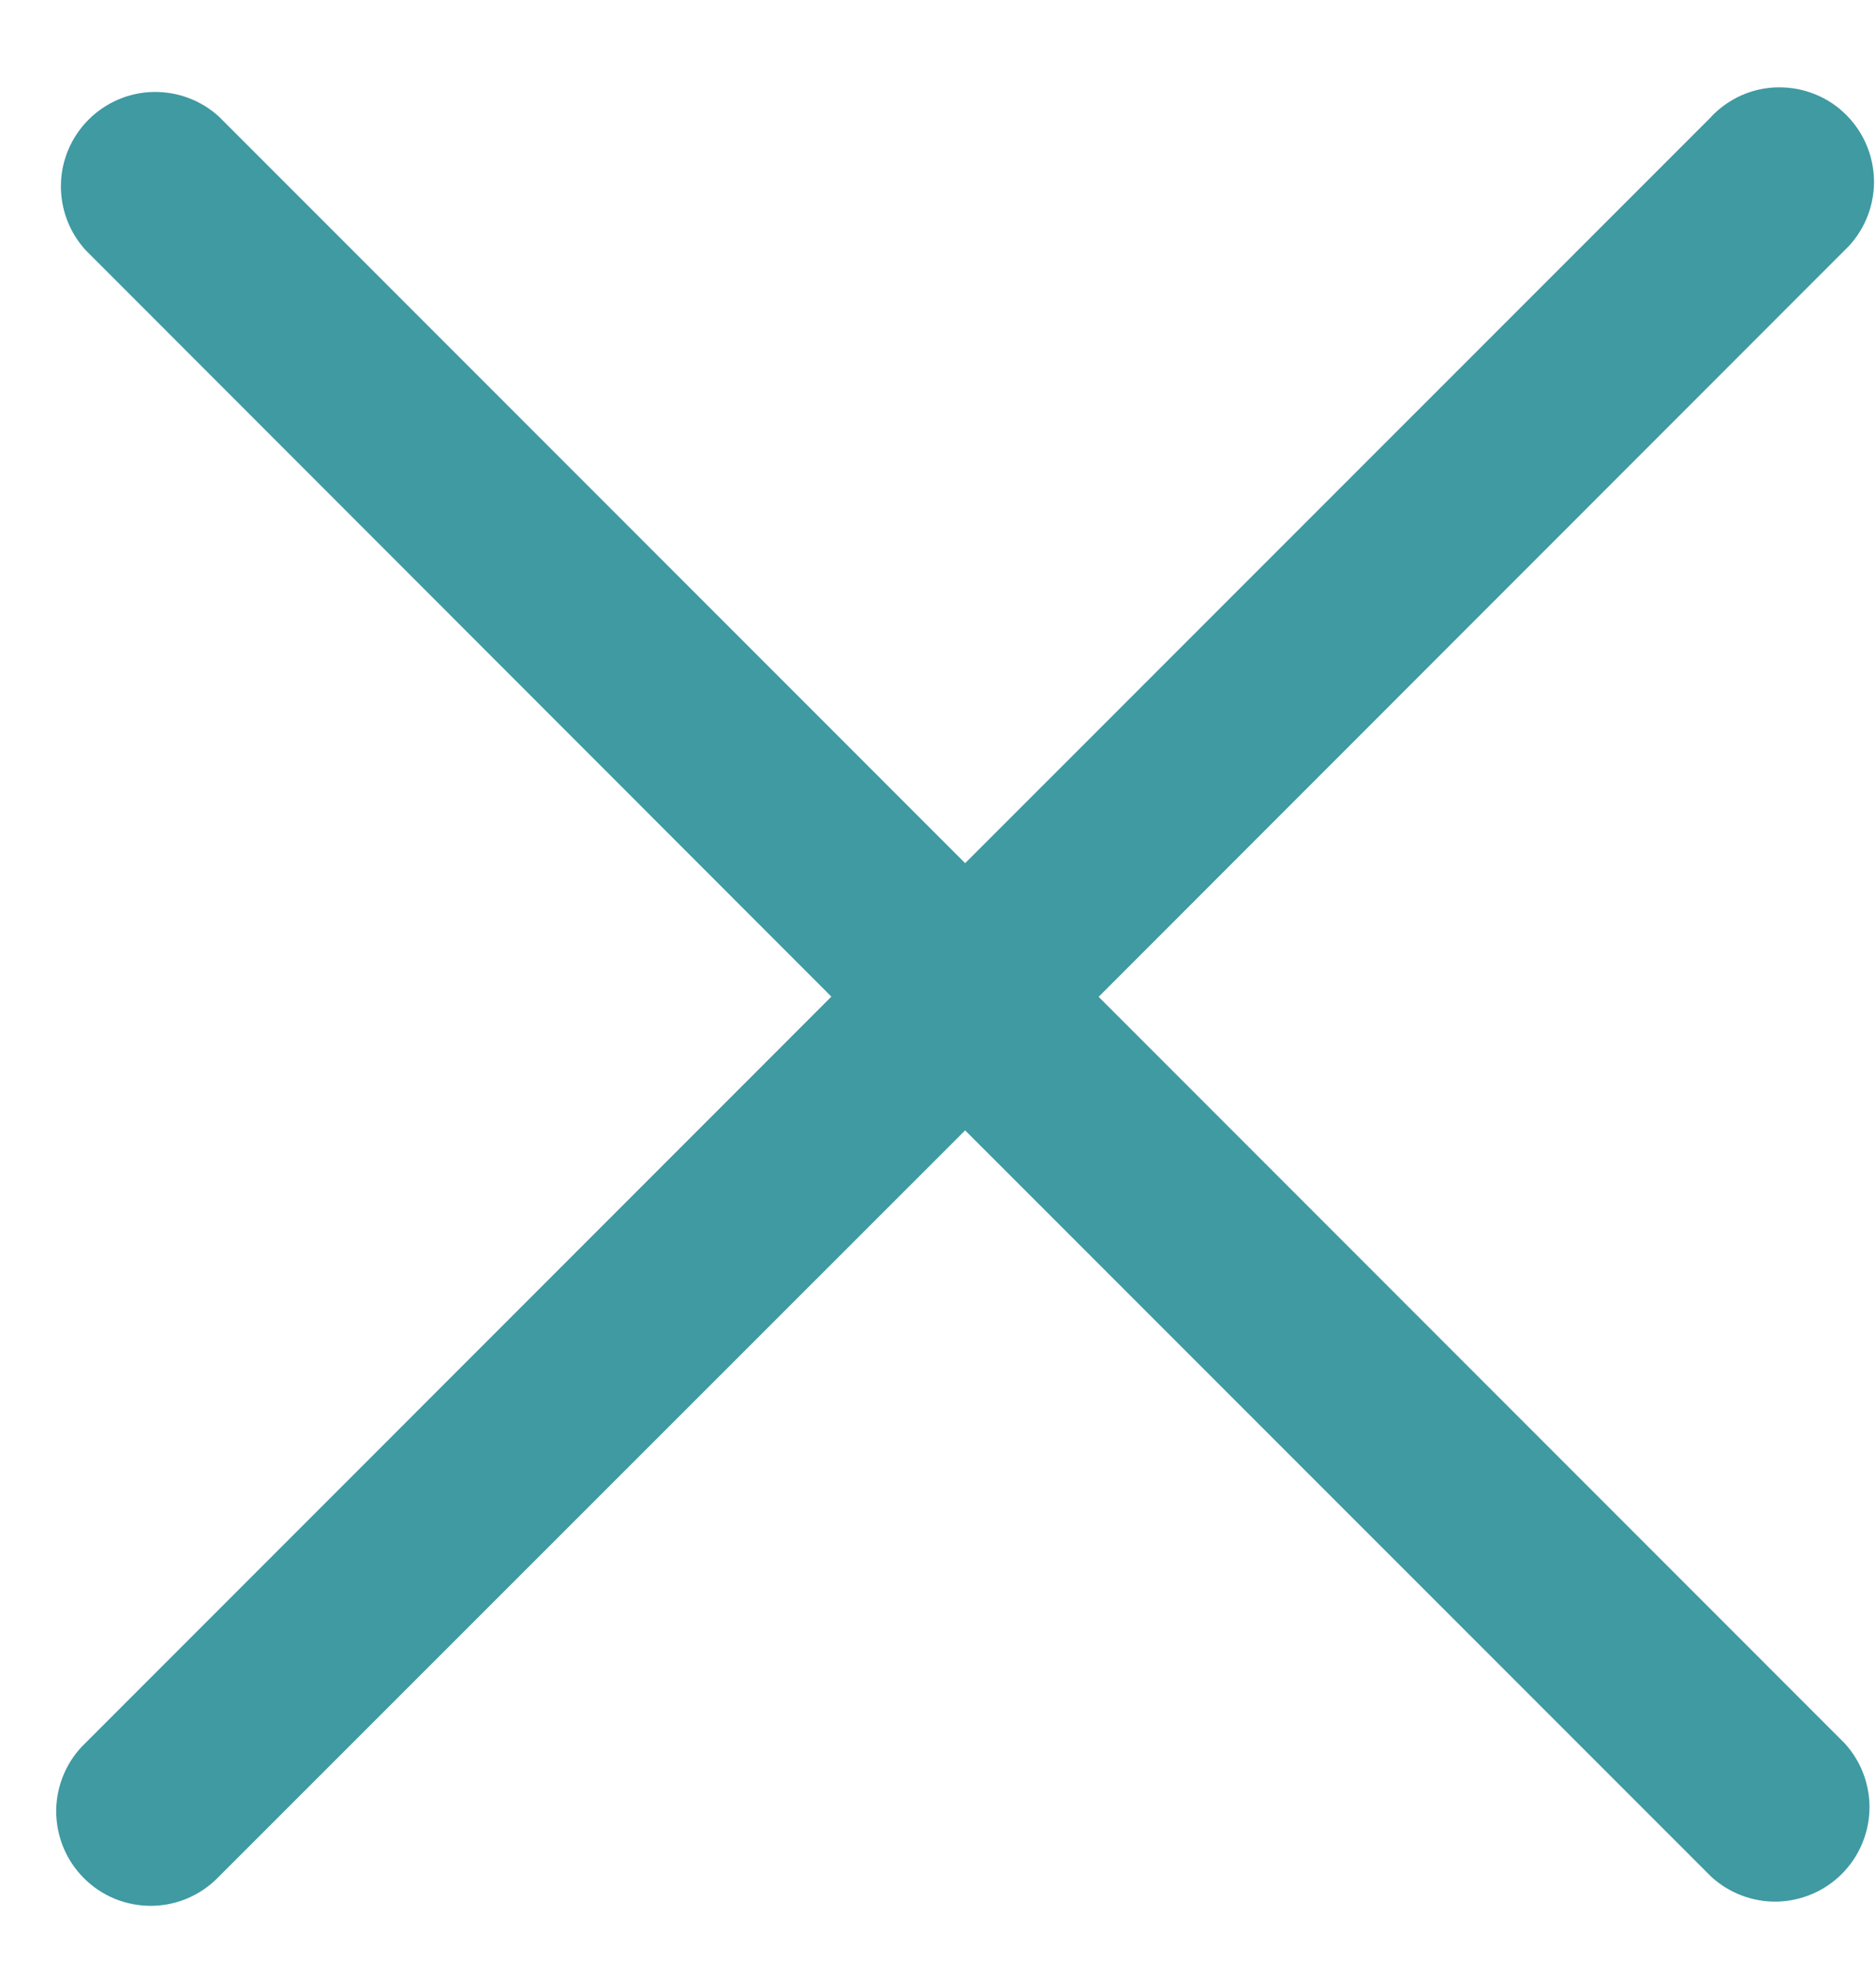 <svg width="19" height="20" viewBox="0 0 19 20" fill="none" xmlns="http://www.w3.org/2000/svg">
<path d="M17.332 1.182L9.775 8.738L2.219 1.182C2.037 1.015 1.798 0.926 1.552 0.931C1.306 0.936 1.071 1.037 0.897 1.211C0.723 1.385 0.622 1.62 0.617 1.866C0.612 2.112 0.701 2.351 0.868 2.533L8.42 10.089L0.866 17.644C0.773 17.732 0.7 17.837 0.649 17.954C0.598 18.071 0.571 18.197 0.569 18.324C0.568 18.452 0.592 18.578 0.64 18.697C0.688 18.815 0.759 18.922 0.849 19.012C0.939 19.102 1.046 19.174 1.164 19.222C1.282 19.27 1.409 19.294 1.536 19.293C1.664 19.291 1.79 19.265 1.906 19.214C2.023 19.163 2.129 19.089 2.217 18.997L9.775 11.443L17.332 18.999C17.514 19.165 17.752 19.255 17.999 19.25C18.245 19.244 18.48 19.144 18.654 18.97C18.828 18.796 18.928 18.561 18.934 18.315C18.939 18.068 18.849 17.829 18.683 17.648L11.127 10.091L18.683 2.533C18.776 2.445 18.849 2.34 18.9 2.223C18.951 2.106 18.978 1.98 18.98 1.852C18.981 1.725 18.957 1.598 18.909 1.48C18.861 1.362 18.79 1.255 18.7 1.165C18.61 1.074 18.503 1.003 18.385 0.955C18.267 0.907 18.14 0.883 18.013 0.884C17.885 0.885 17.759 0.912 17.642 0.963C17.526 1.014 17.42 1.088 17.332 1.18V1.182Z" fill="#3F9AA2"/>
</svg>
